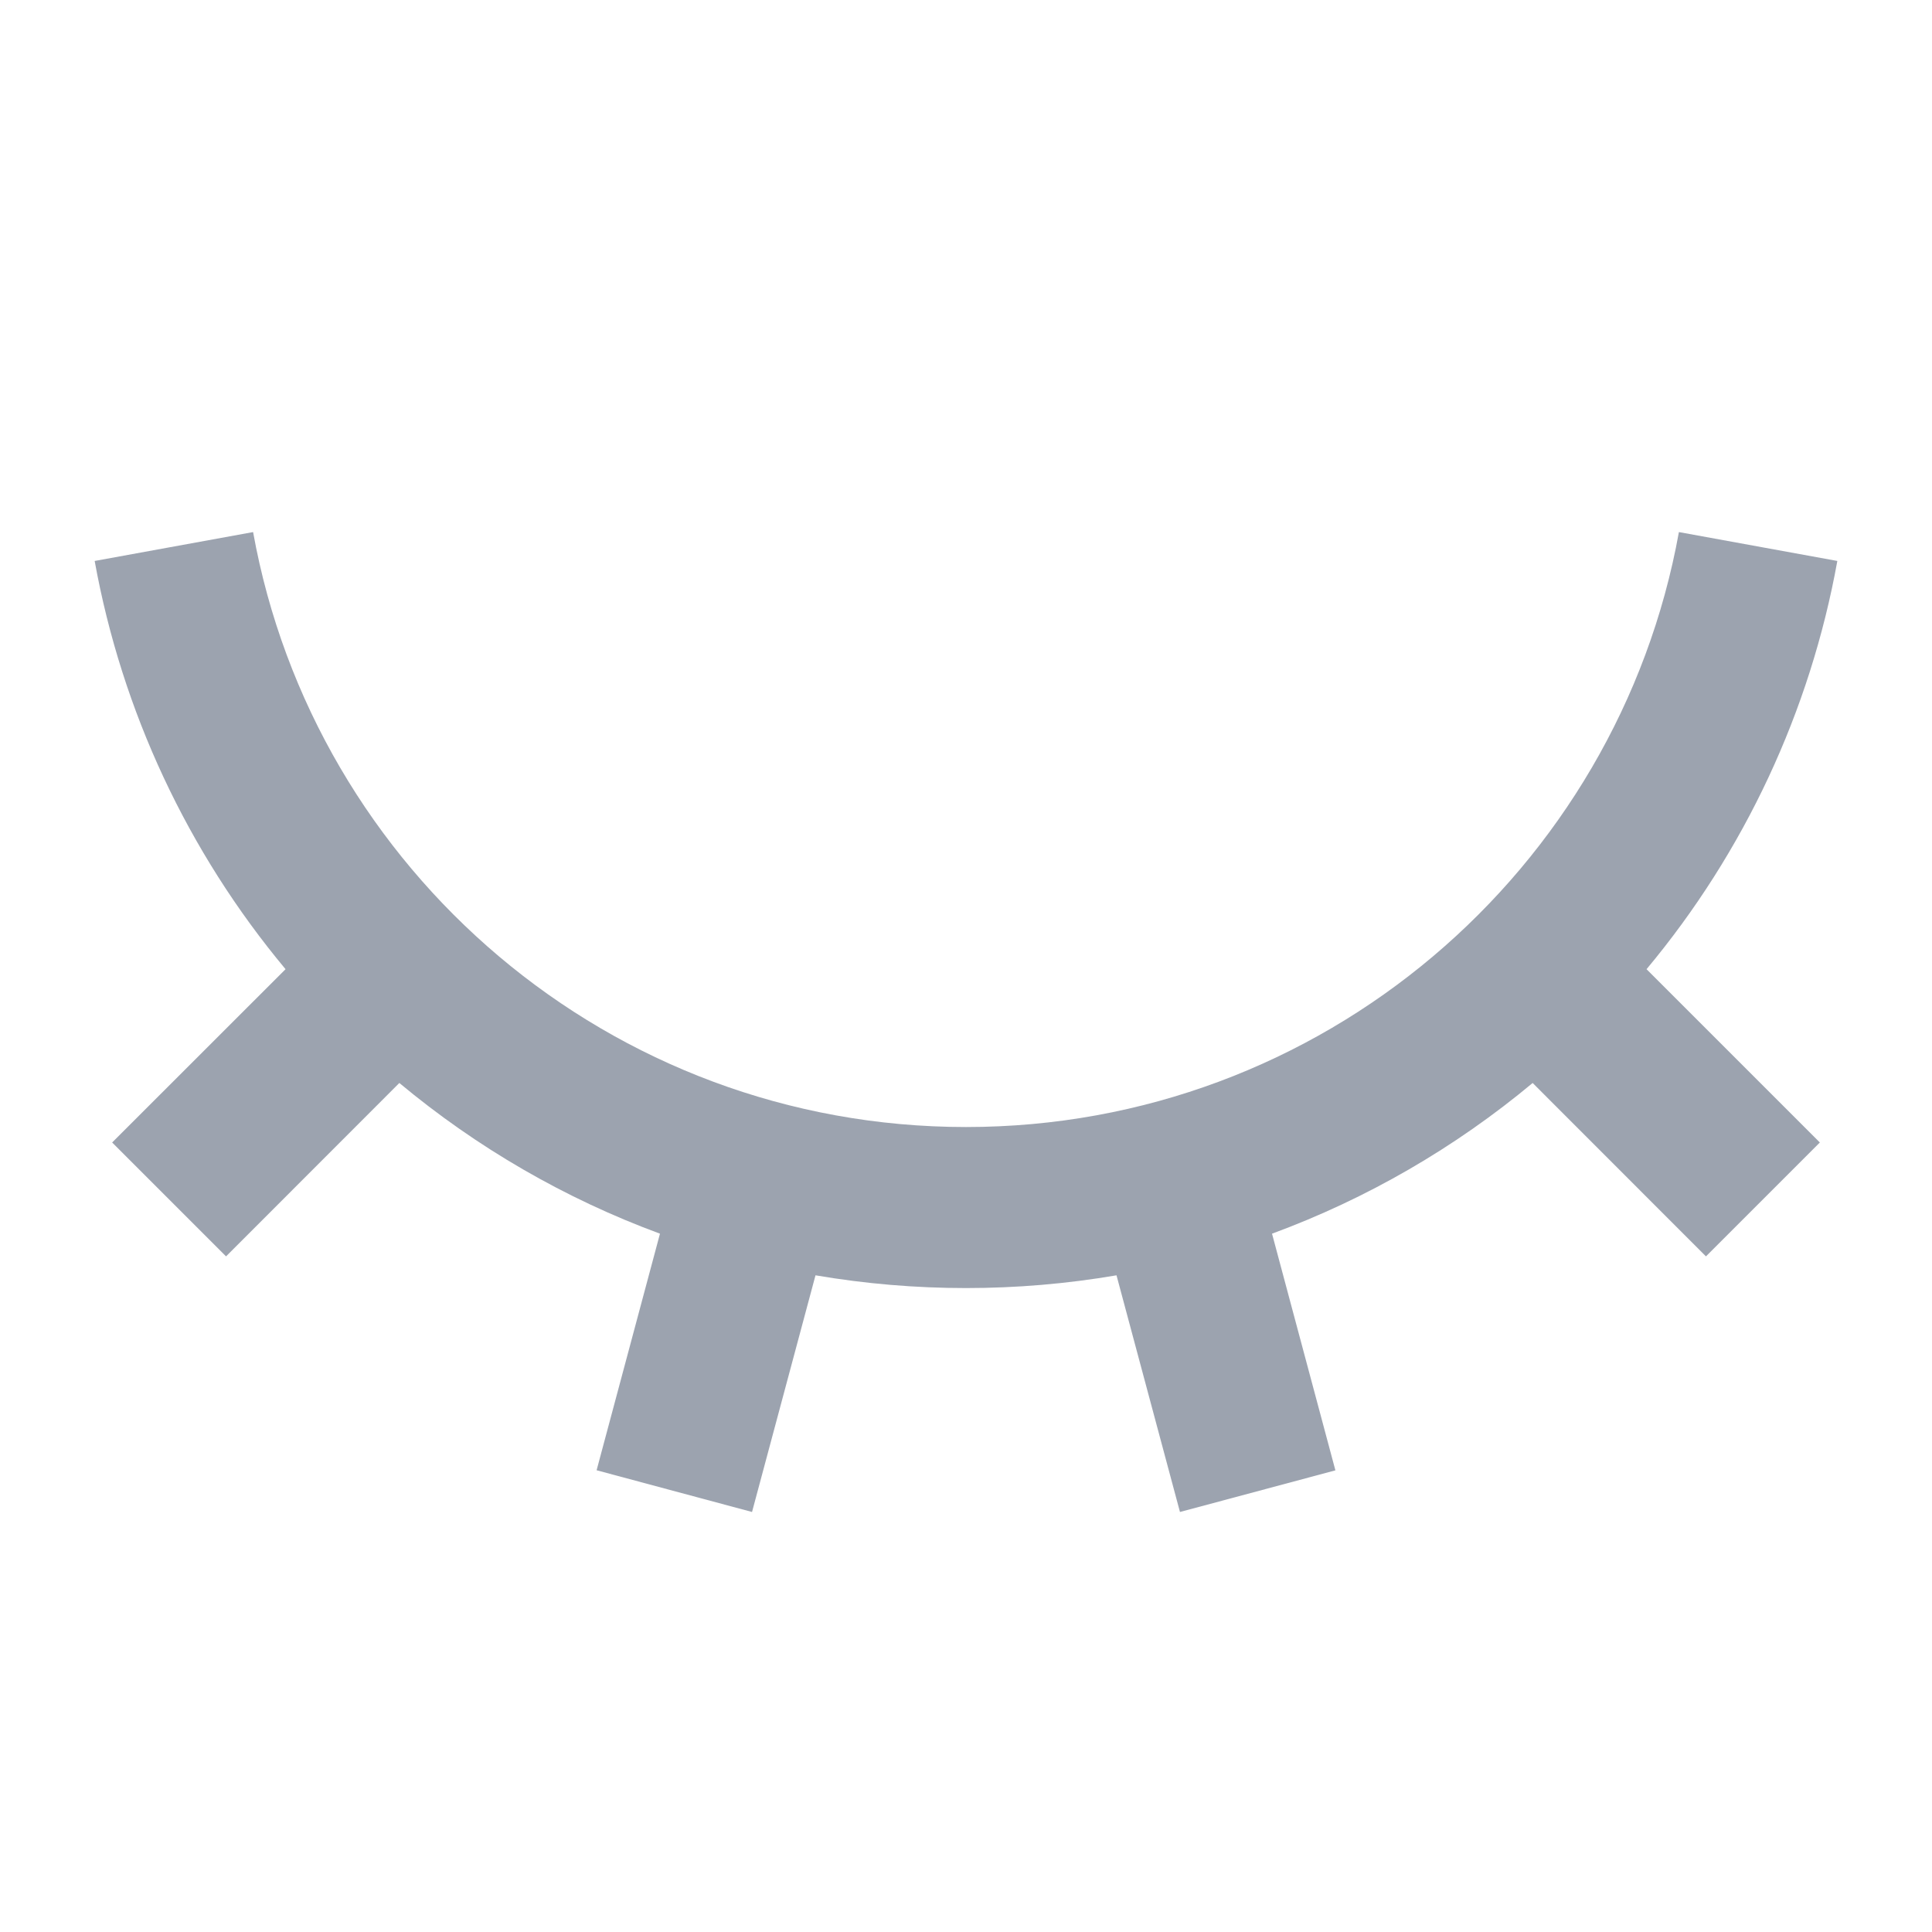 <svg width="20" height="20" viewBox="0 0 20 20" fill="none" xmlns="http://www.w3.org/2000/svg">
<path d="M7.785 15.652L6.176 15.22L6.832 12.771C5.85 12.409 4.938 11.881 4.134 11.211L2.34 13.006L1.161 11.827L2.956 10.033C1.943 8.819 1.262 7.363 0.98 5.807L2.62 5.508C3.252 9.01 6.316 11.667 10 11.667C13.683 11.667 16.747 9.01 17.38 5.508L19.02 5.807C18.739 7.362 18.058 8.819 17.045 10.033L18.839 11.827L17.66 13.006L15.866 11.211C15.062 11.881 14.15 12.409 13.168 12.771L13.824 15.221L12.215 15.652L11.558 13.202C10.527 13.378 9.473 13.378 8.442 13.202L7.785 15.652Z" fill="#9CA3AF"/>
</svg>
